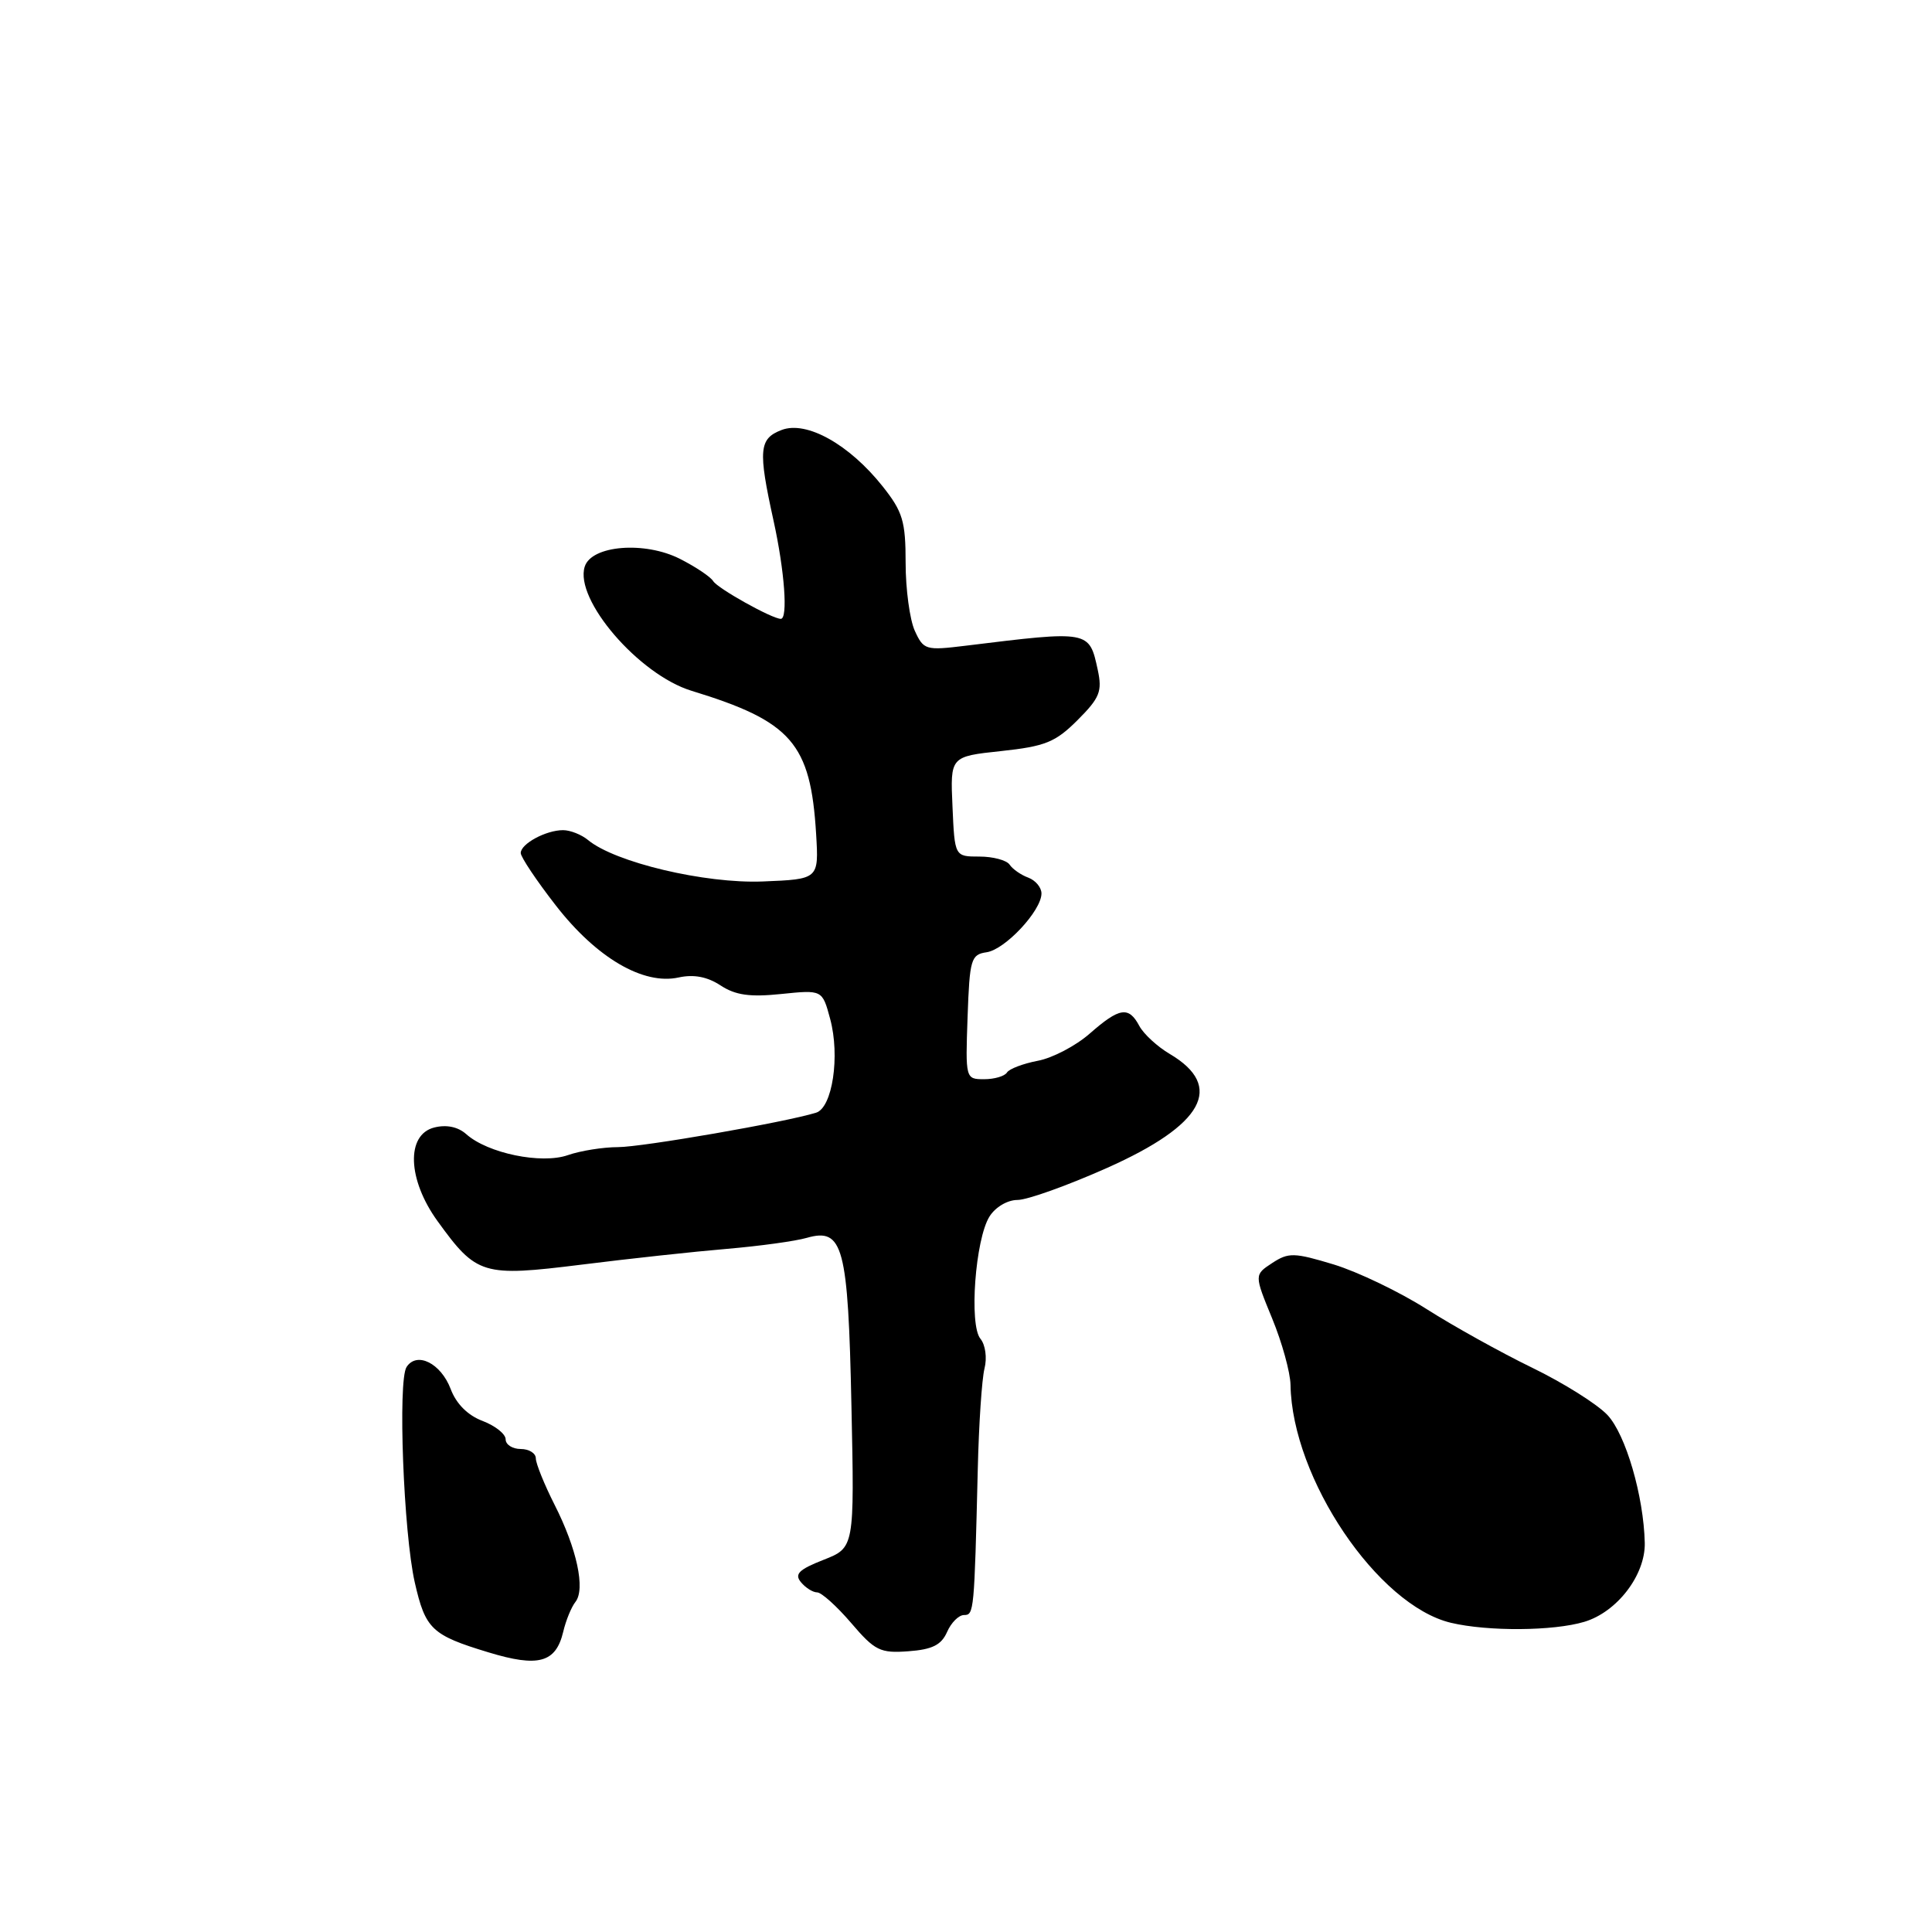 <?xml version="1.0" encoding="UTF-8" standalone="no"?>
<!DOCTYPE svg PUBLIC "-//W3C//DTD SVG 1.1//EN" "http://www.w3.org/Graphics/SVG/1.1/DTD/svg11.dtd" >
<svg xmlns="http://www.w3.org/2000/svg" xmlns:xlink="http://www.w3.org/1999/xlink" version="1.1" viewBox="0 0 256 256">
 <g >
 <path fill="currentColor"
d=" M 74.63 216.22 C 74.98 214.72 75.71 212.94 76.25 212.26 C 77.59 210.56 76.44 205.21 73.48 199.38 C 72.12 196.69 71.01 193.94 71.00 193.25 C 71.00 192.56 70.10 192.00 69.00 192.00 C 67.90 192.00 67.00 191.42 67.00 190.72 C 67.00 190.01 65.62 188.92 63.94 188.28 C 61.99 187.55 60.45 186.01 59.72 184.06 C 58.42 180.63 55.23 179.04 53.87 181.14 C 52.70 182.94 53.47 203.12 54.96 209.68 C 56.37 215.87 57.19 216.66 64.71 218.94 C 71.34 220.96 73.65 220.33 74.63 216.22 Z  M 125.49 216.25 C 126.03 215.01 127.04 214.00 127.74 214.00 C 129.06 214.00 129.10 213.60 129.56 194.69 C 129.70 188.74 130.10 182.73 130.45 181.34 C 130.81 179.92 130.57 178.19 129.91 177.39 C 128.39 175.56 129.23 164.20 131.11 161.20 C 131.89 159.95 133.49 159.00 134.83 159.00 C 136.12 159.00 141.45 157.09 146.68 154.76 C 159.48 149.06 162.29 143.97 155.01 139.66 C 153.36 138.69 151.55 137.02 150.97 135.95 C 149.56 133.30 148.35 133.49 144.40 136.95 C 142.56 138.57 139.45 140.20 137.51 140.56 C 135.57 140.93 133.73 141.63 133.43 142.11 C 133.13 142.60 131.77 143.00 130.40 143.00 C 127.94 143.00 127.92 142.94 128.21 134.75 C 128.48 127.10 128.66 126.48 130.72 126.18 C 133.17 125.84 138.00 120.67 138.00 118.39 C 138.00 117.59 137.21 116.65 136.25 116.29 C 135.29 115.94 134.17 115.16 133.78 114.57 C 133.38 113.98 131.58 113.50 129.78 113.50 C 126.50 113.50 126.50 113.50 126.21 106.87 C 125.91 100.24 125.91 100.24 132.66 99.52 C 138.51 98.89 139.85 98.35 142.78 95.42 C 145.73 92.47 146.07 91.61 145.46 88.77 C 144.32 83.52 144.40 83.54 127.96 85.56 C 122.65 86.21 122.38 86.13 121.21 83.57 C 120.55 82.11 120.00 78.06 120.00 74.59 C 120.00 69.06 119.62 67.80 116.95 64.44 C 112.53 58.88 106.88 55.72 103.58 56.97 C 100.57 58.12 100.43 59.60 102.50 69.00 C 103.96 75.64 104.43 82.00 103.46 82.00 C 102.31 82.00 95.10 77.98 94.50 77.00 C 94.15 76.43 92.18 75.11 90.11 74.06 C 85.44 71.68 78.37 72.25 77.48 75.08 C 76.09 79.44 84.65 89.39 91.62 91.53 C 104.90 95.59 107.41 98.48 108.14 110.50 C 108.50 116.50 108.50 116.50 101.05 116.80 C 93.42 117.10 81.50 114.28 77.92 111.31 C 77.05 110.59 75.56 110.00 74.61 110.00 C 72.34 110.00 69.00 111.81 69.00 113.03 C 69.00 113.56 71.09 116.69 73.65 119.98 C 79.03 126.91 85.23 130.55 89.92 129.52 C 91.92 129.08 93.71 129.42 95.47 130.57 C 97.45 131.87 99.36 132.14 103.51 131.71 C 108.96 131.15 108.96 131.15 110.00 135.01 C 111.33 139.93 110.30 146.78 108.13 147.44 C 103.99 148.72 85.12 151.99 81.90 152.00 C 79.92 152.00 76.92 152.48 75.25 153.06 C 71.74 154.29 64.63 152.82 61.79 150.29 C 60.69 149.31 59.17 148.99 57.54 149.40 C 53.78 150.35 53.99 156.30 57.98 161.81 C 63.16 168.97 63.95 169.20 77.07 167.57 C 83.36 166.78 92.02 165.84 96.33 165.48 C 100.64 165.11 105.40 164.46 106.91 164.02 C 111.72 162.65 112.38 165.13 112.82 186.29 C 113.22 205.08 113.22 205.08 109.11 206.69 C 105.85 207.97 105.24 208.58 106.13 209.65 C 106.74 210.39 107.71 211.00 108.28 211.00 C 108.84 211.00 110.87 212.82 112.78 215.05 C 115.92 218.73 116.63 219.08 120.37 218.80 C 123.53 218.57 124.73 217.97 125.49 216.25 Z  M 209.93 214.90 C 214.28 213.60 218.03 208.69 217.94 204.44 C 217.80 198.24 215.42 190.08 213.00 187.50 C 211.65 186.06 207.16 183.24 203.02 181.23 C 198.88 179.22 192.57 175.71 189.00 173.44 C 185.43 171.17 179.90 168.52 176.73 167.55 C 171.47 165.96 170.74 165.94 168.57 167.36 C 166.19 168.92 166.19 168.92 168.57 174.71 C 169.88 177.89 170.97 181.85 171.00 183.50 C 171.20 195.89 182.55 212.72 192.26 215.03 C 197.17 216.19 205.83 216.13 209.93 214.90 Z "/>
</g>
</svg>